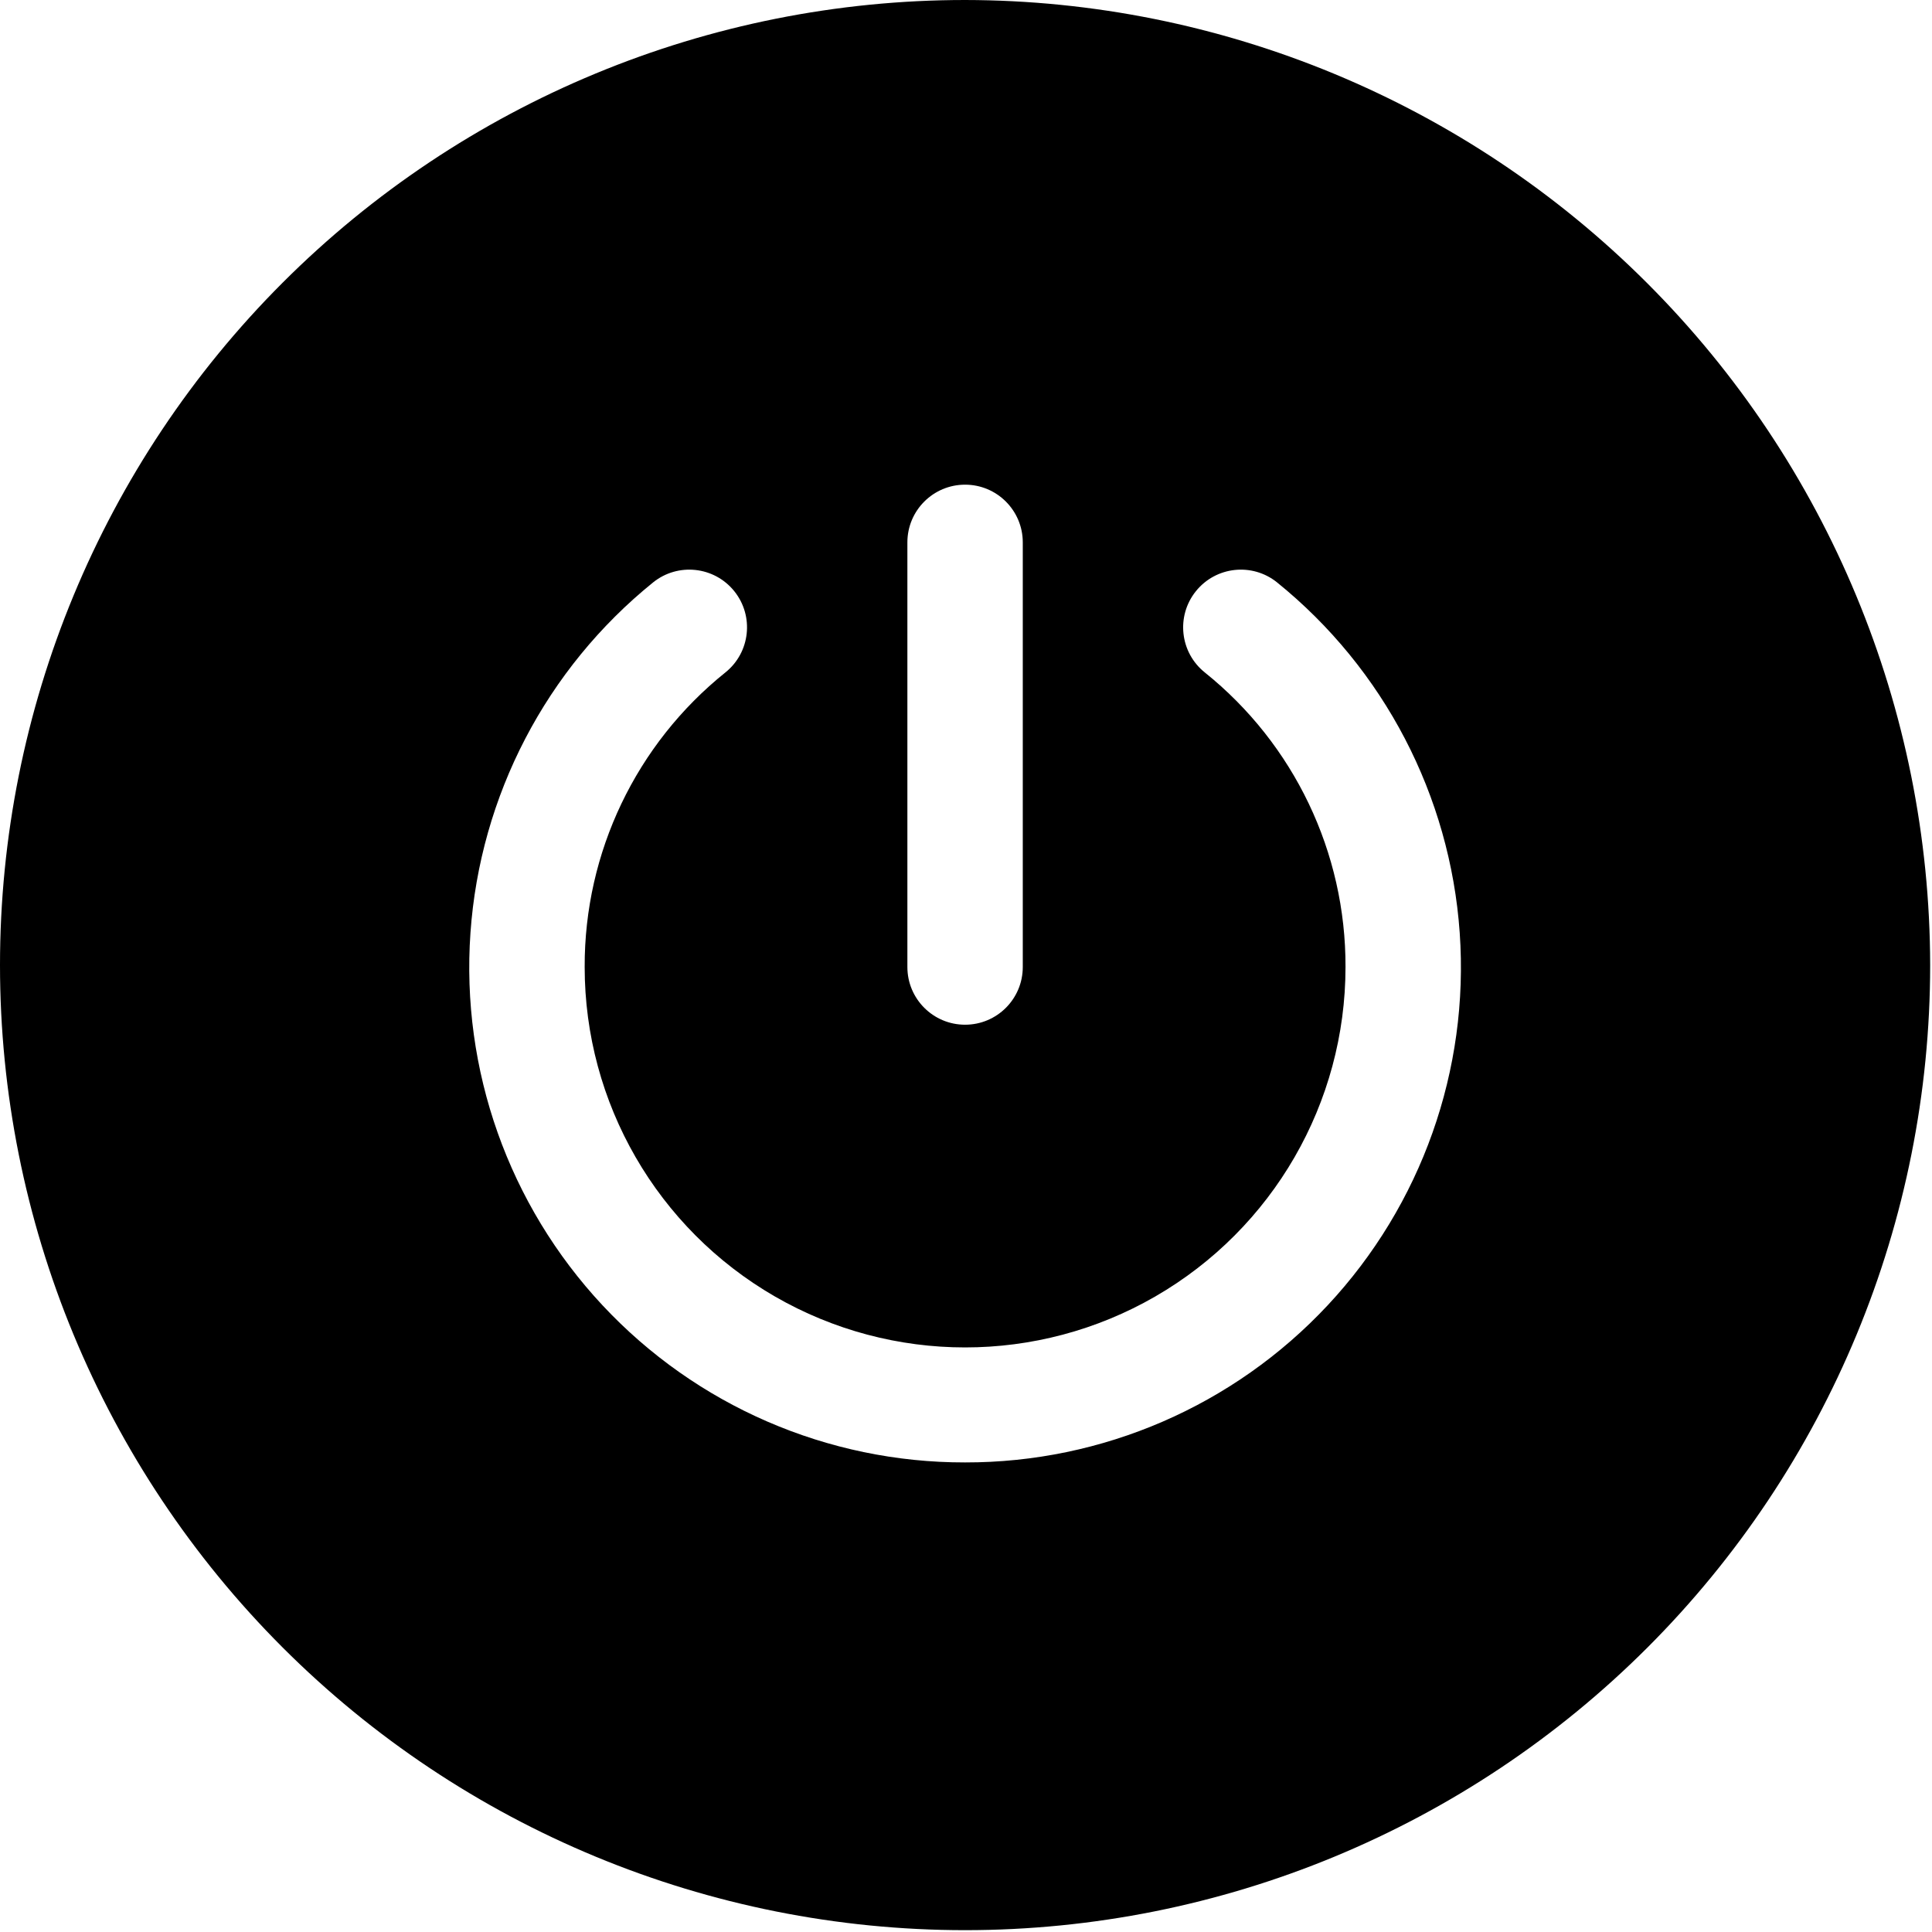 <svg id="svg" viewBox="0 0 586 586" xmlns="http://www.w3.org/2000/svg">
    <path d="M292.721 0C215.085 0 140.628 30.844 85.735 85.735C30.844 140.631 0 215.084 0 292.721C0 370.359 30.844 444.815 85.735 499.708C140.631 554.599 215.084 585.443 292.721 585.443C370.359 585.443 444.815 554.599 499.708 499.708C554.599 444.812 585.443 370.359 585.443 292.721C585.333 215.123 554.464 140.721 499.588 85.855C444.719 30.98 370.323 0.109 292.721 0ZM275.221 164.507C275.221 154.845 283.055 147.007 292.721 147.007C302.388 147.007 310.221 154.845 310.221 164.507V293.309C310.221 302.976 302.388 310.809 292.721 310.809C283.055 310.809 275.221 302.976 275.221 293.309V164.507ZM292.721 443.573C251.033 443.641 211.195 426.376 182.743 395.907C154.289 365.437 139.784 324.516 142.696 282.933C145.613 241.345 165.68 202.845 198.108 176.641C205.644 170.584 216.665 171.787 222.723 179.324C228.78 186.865 227.577 197.886 220.04 203.944C192.942 225.678 177.223 258.574 177.338 293.308C177.338 334.532 199.332 372.62 235.031 393.234C270.734 413.844 314.714 413.844 350.416 393.234C386.114 372.62 408.11 334.532 408.11 293.308C408.224 258.573 392.506 225.677 365.407 203.944C357.871 197.886 356.667 186.865 362.725 179.324C368.782 171.787 379.803 170.584 387.339 176.641C419.766 202.844 439.834 241.344 442.751 282.933C445.663 324.517 431.158 365.439 402.705 395.907C374.252 426.376 334.413 443.641 292.726 443.573H292.721Z"/>
</svg>